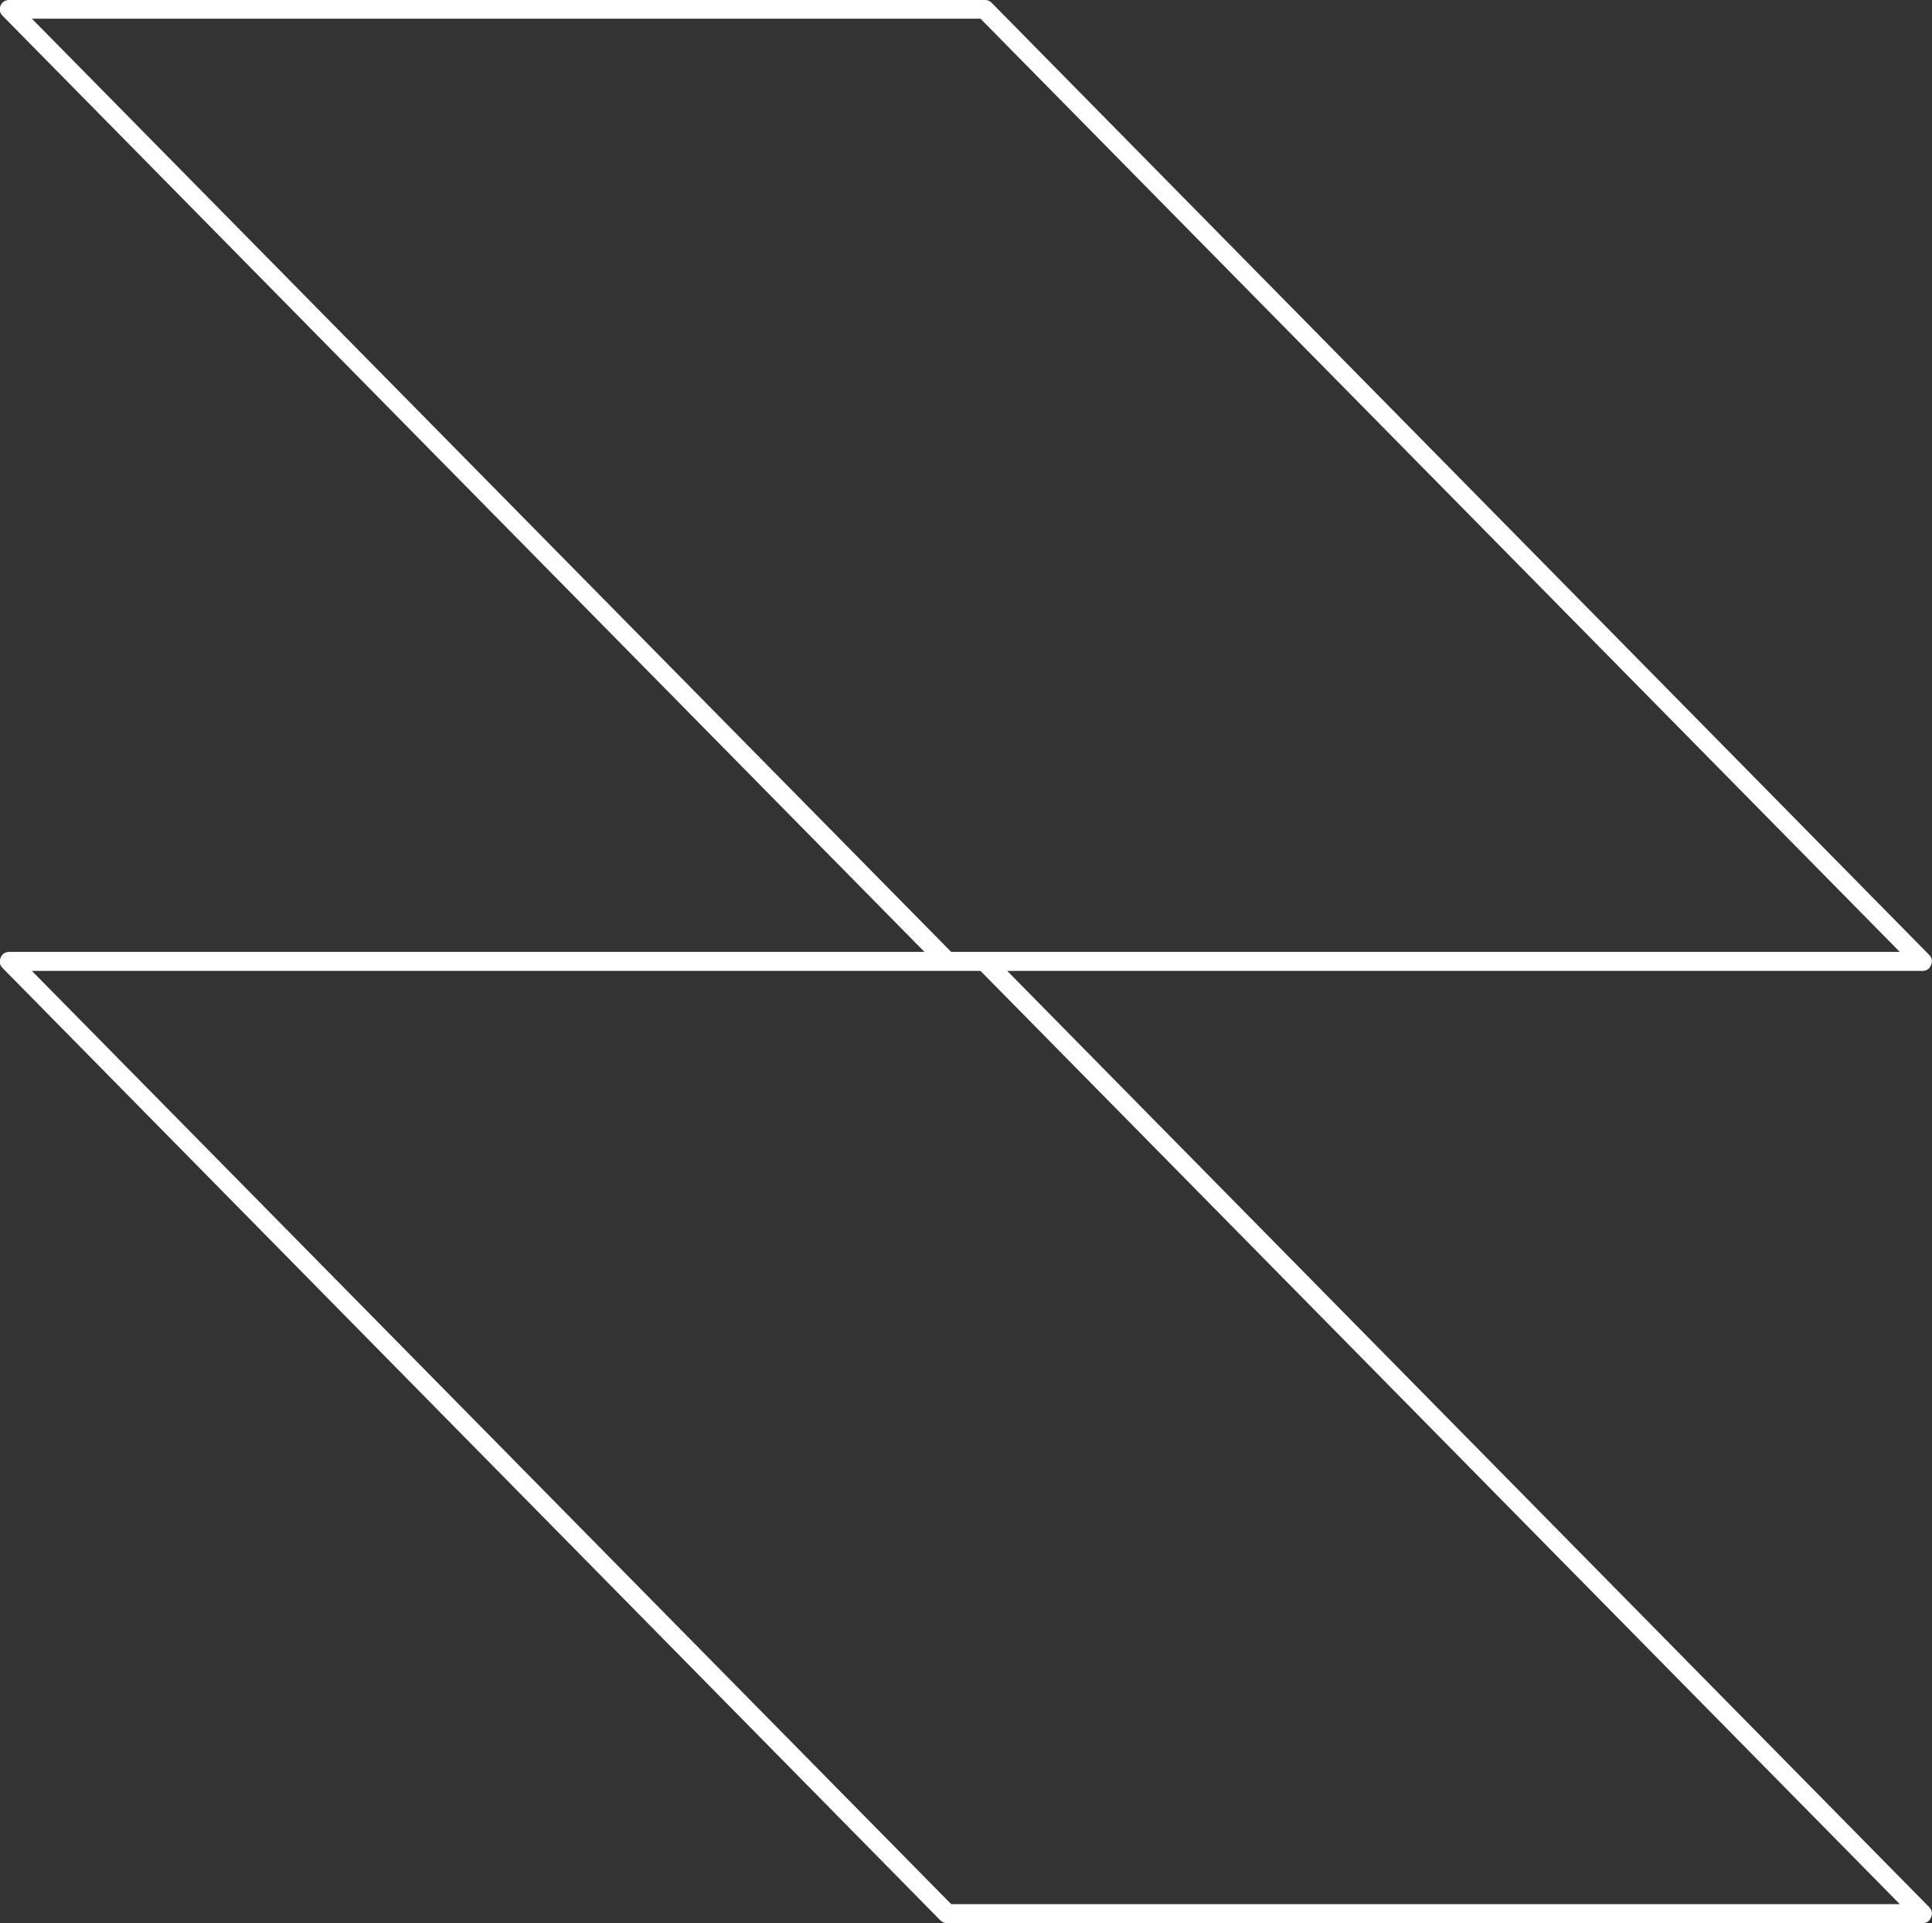 <svg width="60" height="59.742" viewBox="0 0 60 59.742" fill="none" xmlns="http://www.w3.org/2000/svg" xmlns:xlink="http://www.w3.org/1999/xlink">
	<rect x="0" y="0" width="60" height="59.742" fill="#333333" stroke="none"/>
	<desc>
			Created with Pixso.
	</desc>
	<defs/>
	<path d="M31.28 30.16L59.7 30.16C59.83 30.16 59.92 30.1 59.97 29.98C60.02 29.86 60 29.75 59.91 29.66L30.79 0.08C30.73 0.02 30.66 0 30.58 0L0.29 0C0.16 0 0.07 0.06 0.02 0.17C-0.03 0.29 -0.01 0.4 0.08 0.49L28.71 29.57L0.29 29.57C0.16 29.57 0.07 29.63 0.02 29.75C-0.03 29.87 -0.01 29.98 0.08 30.07L29.2 59.65C29.26 59.71 29.33 59.74 29.41 59.74L59.7 59.74C59.83 59.74 59.92 59.68 59.97 59.56C60.02 59.44 60 59.33 59.91 59.24L31.28 30.16ZM0.99 0.58L30.45 0.58L59 29.57L29.54 29.57L0.99 0.58ZM29.54 59.15L0.99 30.16L30.45 30.16L59 59.15L29.54 59.15Z" fill="#FFFFFF" fill-opacity="1" fill-rule="nonzero"/>
</svg>
